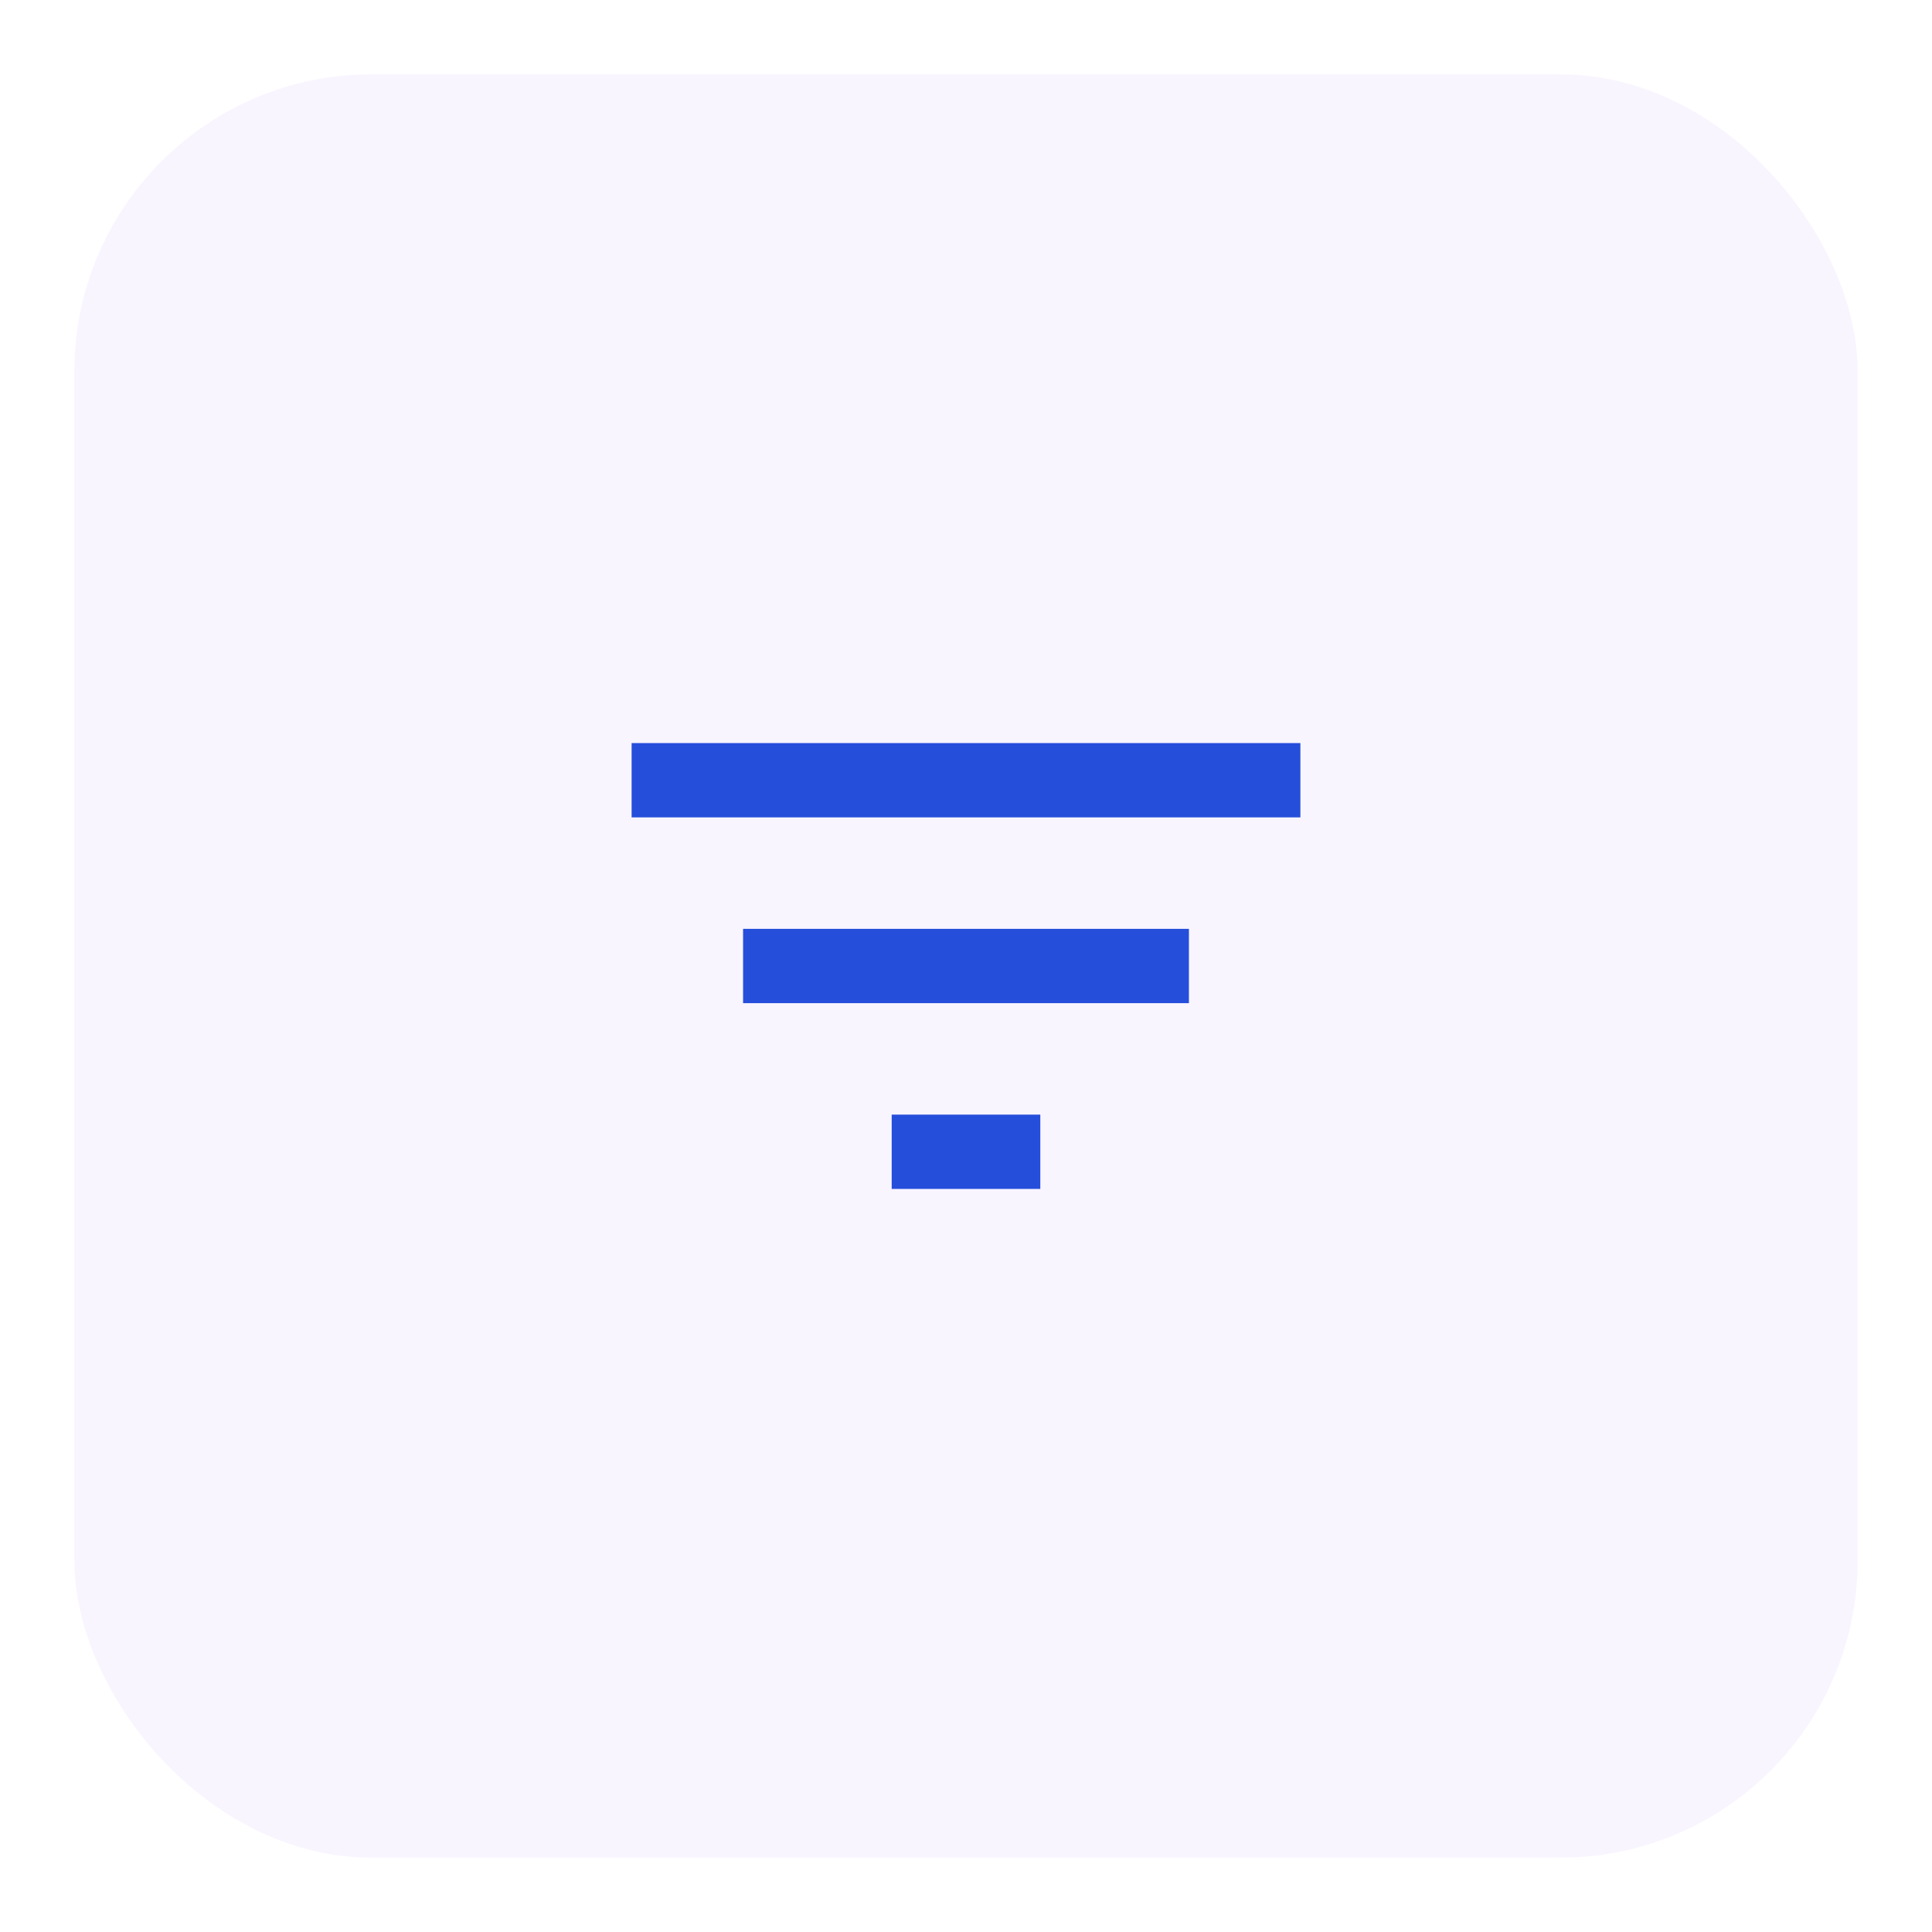 <svg width="52" height="52" viewBox="0 0 52 52" fill="none" xmlns="http://www.w3.org/2000/svg">
<g filter="url(#filter0_d_1614_7441)">
<rect x="2" y="1" width="48" height="48" rx="8" fill="#F9F5FF"/>
<g clip-path="url(#clip0_1614_7441)">
<path d="M24 31H28V29H24V31ZM17 19V21H35V19H17ZM20 26H32V24H20V26Z" fill="#254EDB"/>
</g>
</g>
<defs>
<filter id="filter0_d_1614_7441" x="0" y="0" width="52" height="52" filterUnits="userSpaceOnUse" color-interpolation-filters="sRGB">
<feFlood flood-opacity="0" result="BackgroundImageFix"/>
<feColorMatrix in="SourceAlpha" type="matrix" values="0 0 0 0 0 0 0 0 0 0 0 0 0 0 0 0 0 0 127 0" result="hardAlpha"/>
<feOffset dy="1"/>
<feGaussianBlur stdDeviation="1"/>
<feComposite in2="hardAlpha" operator="out"/>
<feColorMatrix type="matrix" values="0 0 0 0 0 0 0 0 0 0 0 0 0 0 0 0 0 0 0.05 0"/>
<feBlend mode="normal" in2="BackgroundImageFix" result="effect1_dropShadow_1614_7441"/>
<feBlend mode="normal" in="SourceGraphic" in2="effect1_dropShadow_1614_7441" result="shape"/>
</filter>
<clipPath id="clip0_1614_7441">
<rect width="24" height="24" fill="white" transform="translate(14 13)"/>
</clipPath>
</defs>
</svg>
